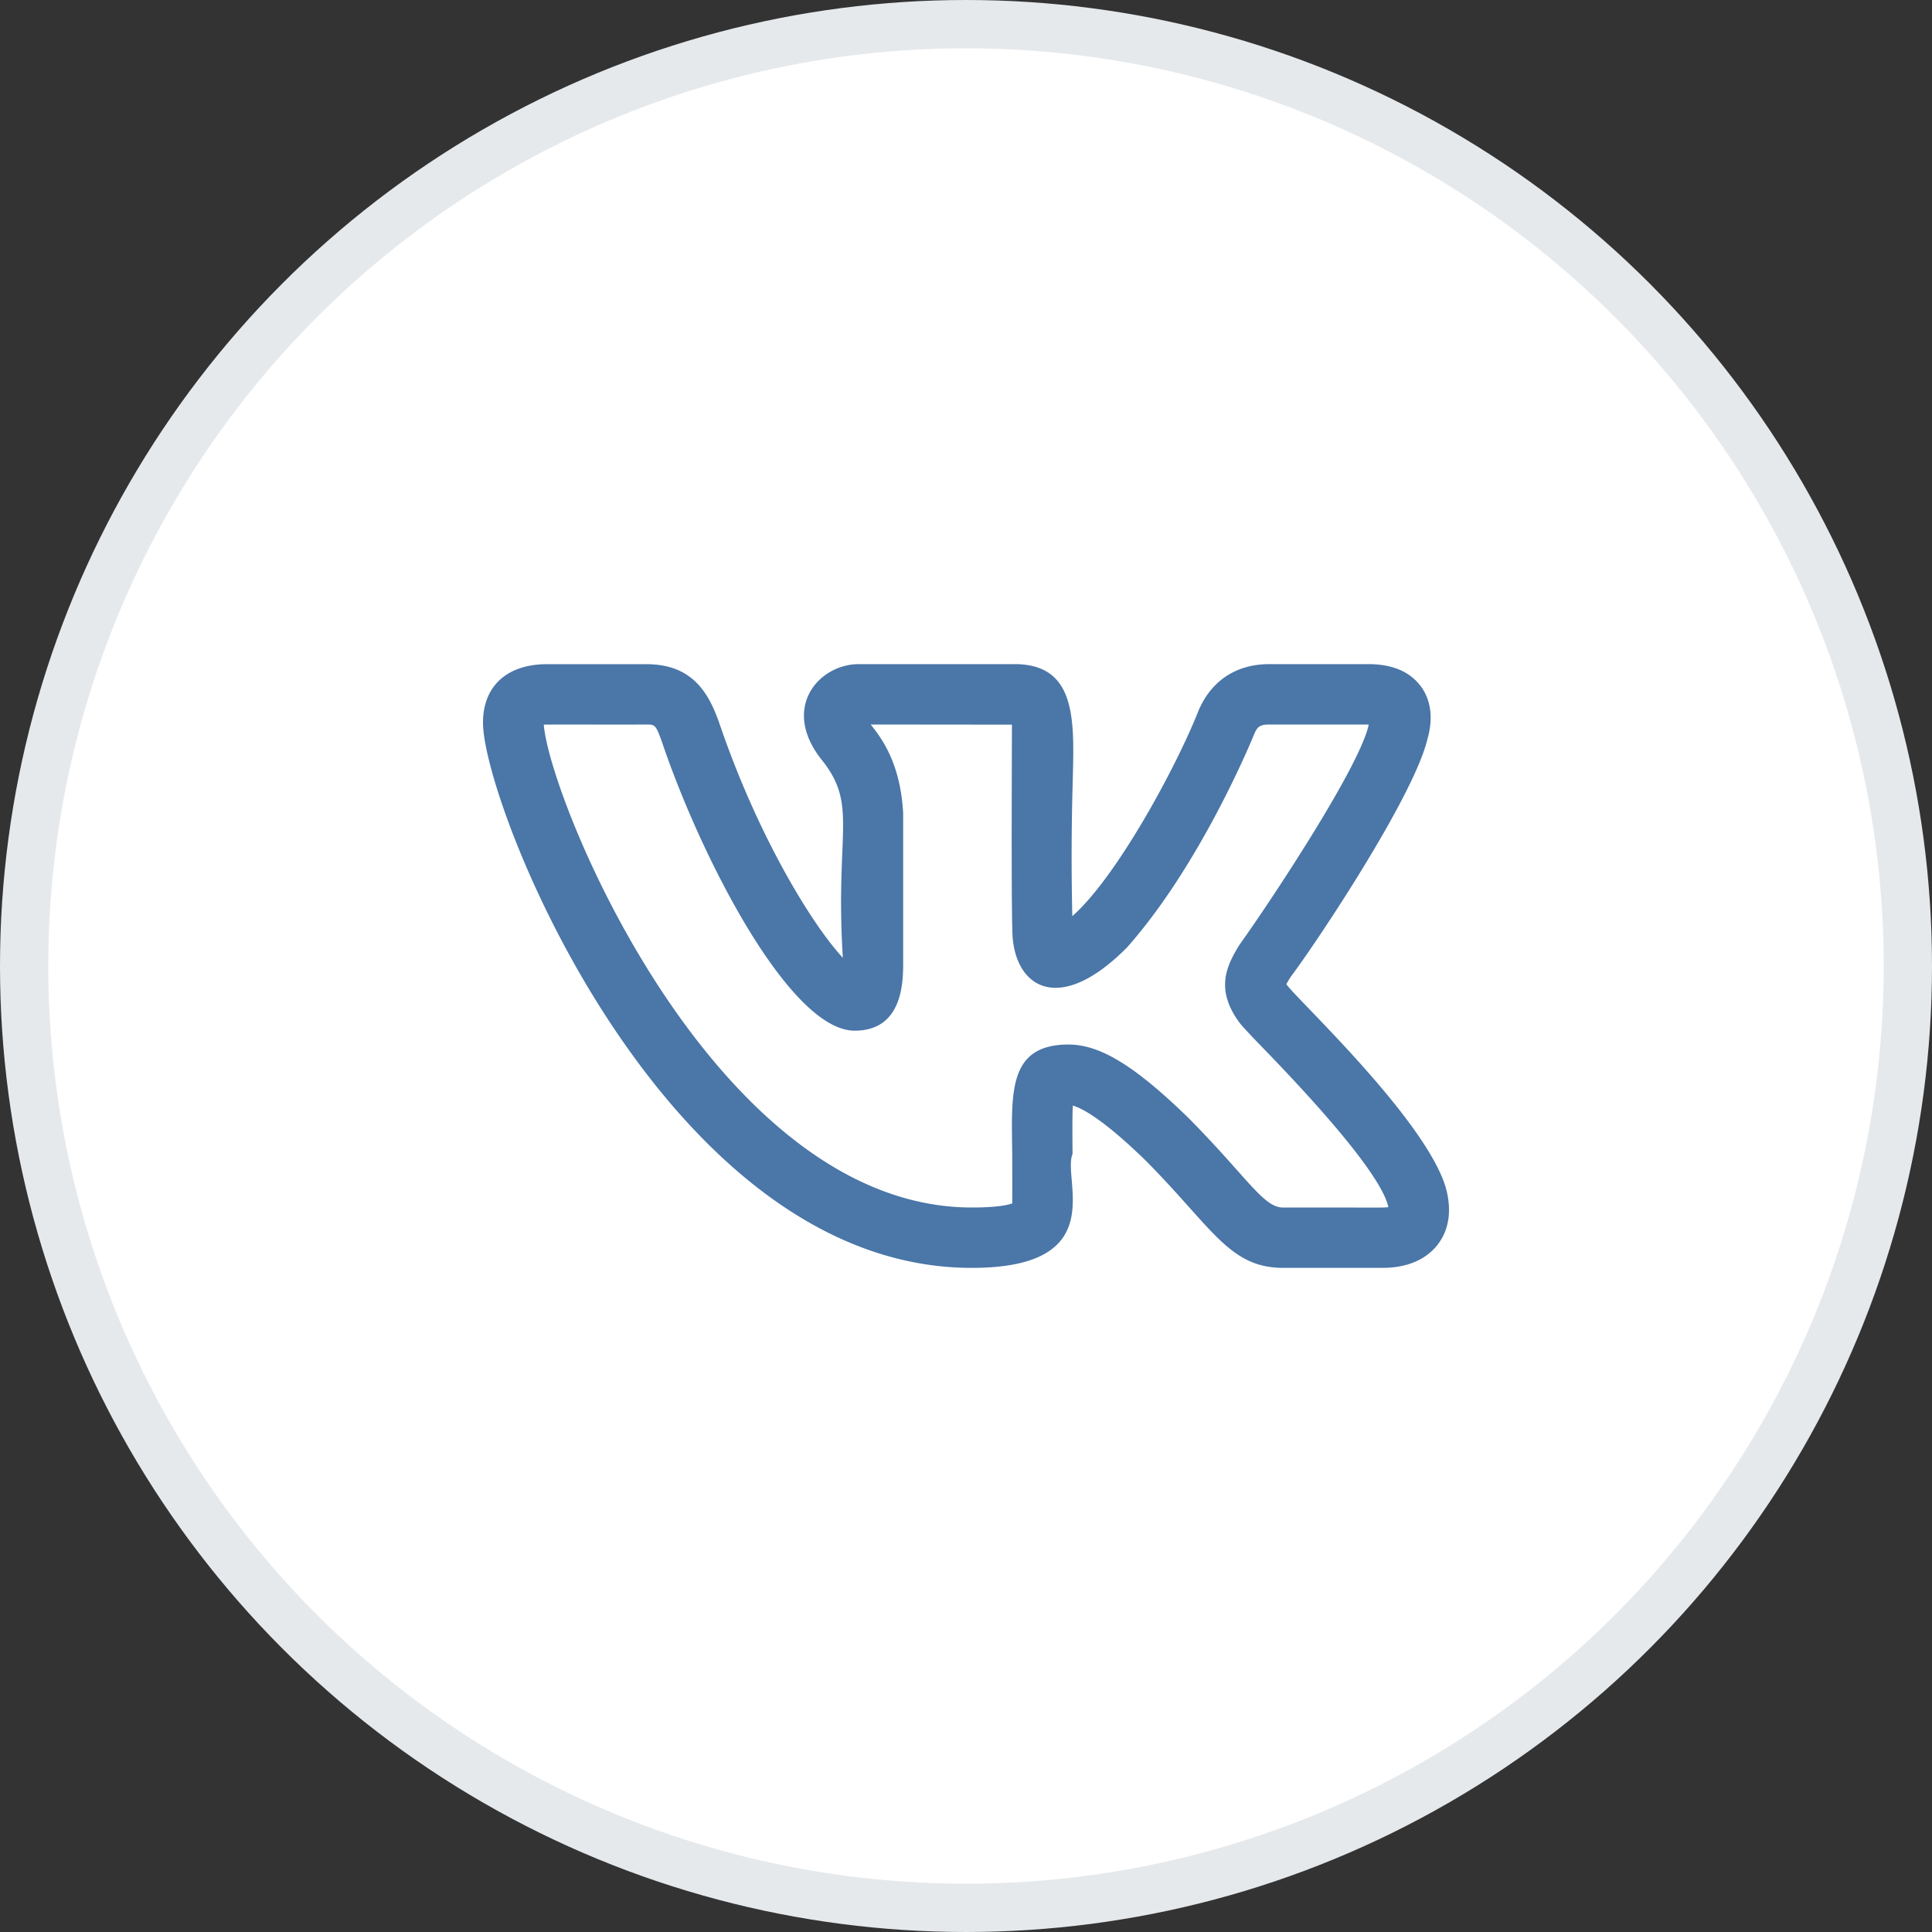 <svg width="40" height="40" fill="none" xmlns="http://www.w3.org/2000/svg"><rect width="100%" height="100%" fill="#333333" stroke="none"/><circle cx="20" cy="20" r="19.5" fill="#fff" stroke="#E6E9EC"/><g clip-path="url(#clip0)"><path d="M20.12 26.25c2.894 0 1.863-1.832 2.086-2.358-.003-.394-.007-.772.006-1.002.184.052.616.27 1.51 1.14 1.379 1.39 1.731 2.22 2.845 2.22h2.051c.65 0 .989-.27 1.158-.495.163-.218.323-.602.148-1.198-.457-1.437-3.126-3.918-3.291-4.18.024-.048.065-.112.085-.145h-.001c.526-.696 2.536-3.708 2.832-4.913l.002-.007c.16-.55.013-.906-.138-1.108-.229-.302-.592-.454-1.083-.454h-2.05c-.688 0-1.208.346-1.472.977-.44 1.12-1.679 3.425-2.607 4.241a53.45 53.45 0 01.006-2.694c.03-1.279.126-2.524-1.201-2.524h-3.224c-.831 0-1.627.908-.765 1.987.753.945.27 1.471.433 4.093-.633-.68-1.76-2.513-2.557-4.857-.223-.635-.561-1.222-1.514-1.222h-2.05c-.832 0-1.329.453-1.329 1.212 0 1.705 3.774 11.287 10.12 11.287zM13.38 15c.18 0 .198 0 .332.382.816 2.402 2.646 5.957 3.983 5.957 1.004 0 1.004-1.029 1.004-1.416v-3.085c-.056-1.021-.427-1.53-.672-1.838l2.924.003c.002.014-.017 3.413.008 4.236 0 1.17.928 1.84 2.378.373 1.529-1.726 2.586-4.306 2.629-4.411.062-.15.116-.201.313-.201h2.059l-.001.008c-.188.875-2.039 3.663-2.658 4.529l-.028.041c-.273.445-.494.937.037 1.629h.001c.049.058.174.195.358.385.57.588 2.525 2.6 2.698 3.4-.115.018-.24.005-2.178.009-.412 0-.735-.617-1.965-1.859-1.107-1.076-1.825-1.516-2.48-1.516-1.27 0-1.177 1.03-1.165 2.277.004 1.352-.005.925.005 1.01-.075.029-.287.087-.841.087-5.288 0-8.731-8.392-8.863-9.997.045-.004.676-.001 2.121-.002z" fill="#4A76A8"/></g><defs><clipPath id="clip0"><path fill="#fff" transform="translate(10 10)" d="M0 0h20v20H0z"/></clipPath></defs></svg>